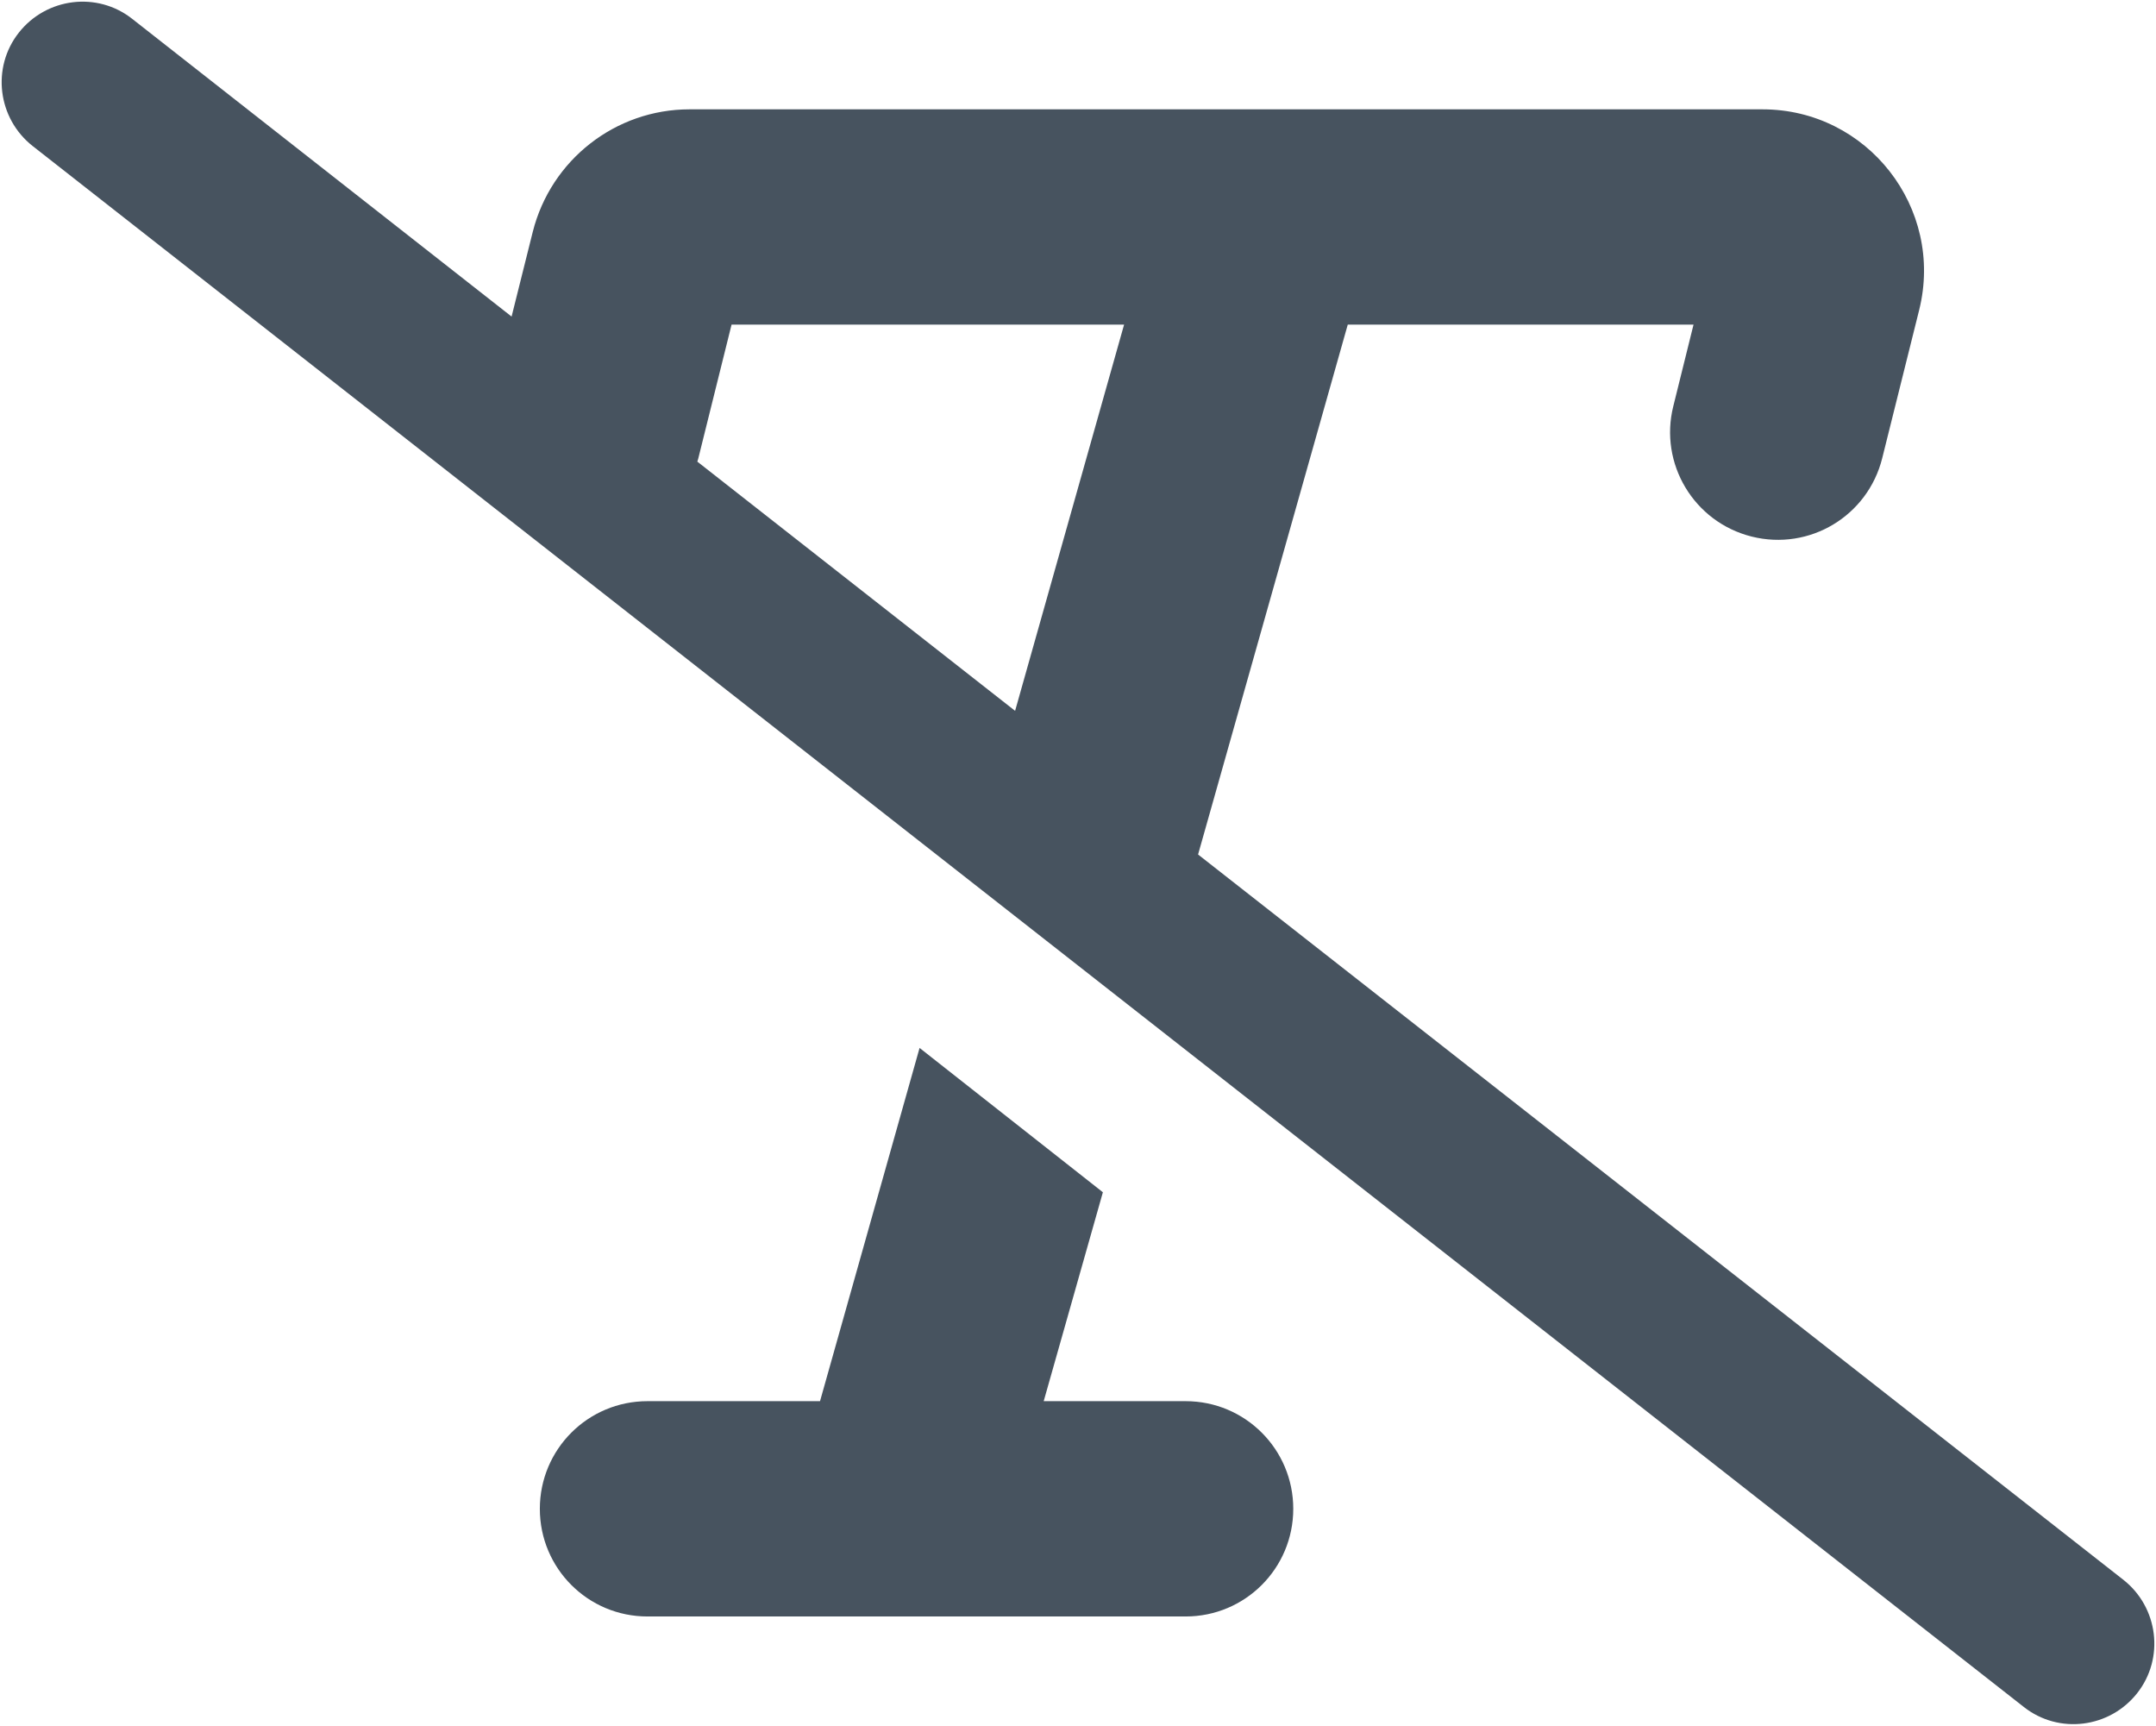 <svg width="641" height="513" viewBox="0 0 641 513" fill="none" xmlns="http://www.w3.org/2000/svg">
<g clip-path="url(#clip0_104_2768)">
<path d="M39.3 5.6C28.9 -2.6 13.8 -0.7 5.6 9.7C-2.6 20.1 -0.7 35.2 9.7 43.4L601.7 507.4C612.1 515.6 627.2 513.7 635.4 503.3C643.6 492.9 641.7 477.8 631.3 469.6L356.2 254L400.7 96.5H503.5L497.5 120.7C493.2 137.8 503.6 155.2 520.8 159.5C538 163.8 555.3 153.4 559.6 136.2L570.6 92.1C578.1 61.8 555.2 32.5 524 32.5H376.6H376.3H205C183 32.5 163.8 47.5 158.4 68.9L152.1 94.1L39.3 5.6ZM207.3 137.3C207.4 137 207.5 136.6 207.6 136.3L217.5 96.5H334.2L301.8 211.3L207.3 137.2V137.3ZM243.8 416.5H192.5C174.8 416.5 160.5 430.8 160.5 448.5C160.5 466.2 174.8 480.5 192.5 480.5H352.5C370.2 480.5 384.5 466.2 384.5 448.5C384.5 430.8 370.2 416.5 352.5 416.5H310.3L327.9 354.4L273.4 311.5L243.8 416.5Z" fill="#47535F"/>
</g>
<defs>
<clipPath id="clip0_104_2768">
<rect width="640" height="512" fill="white" transform="translate(0.5 0.5)"/>
</clipPath>
</defs>
</svg>
